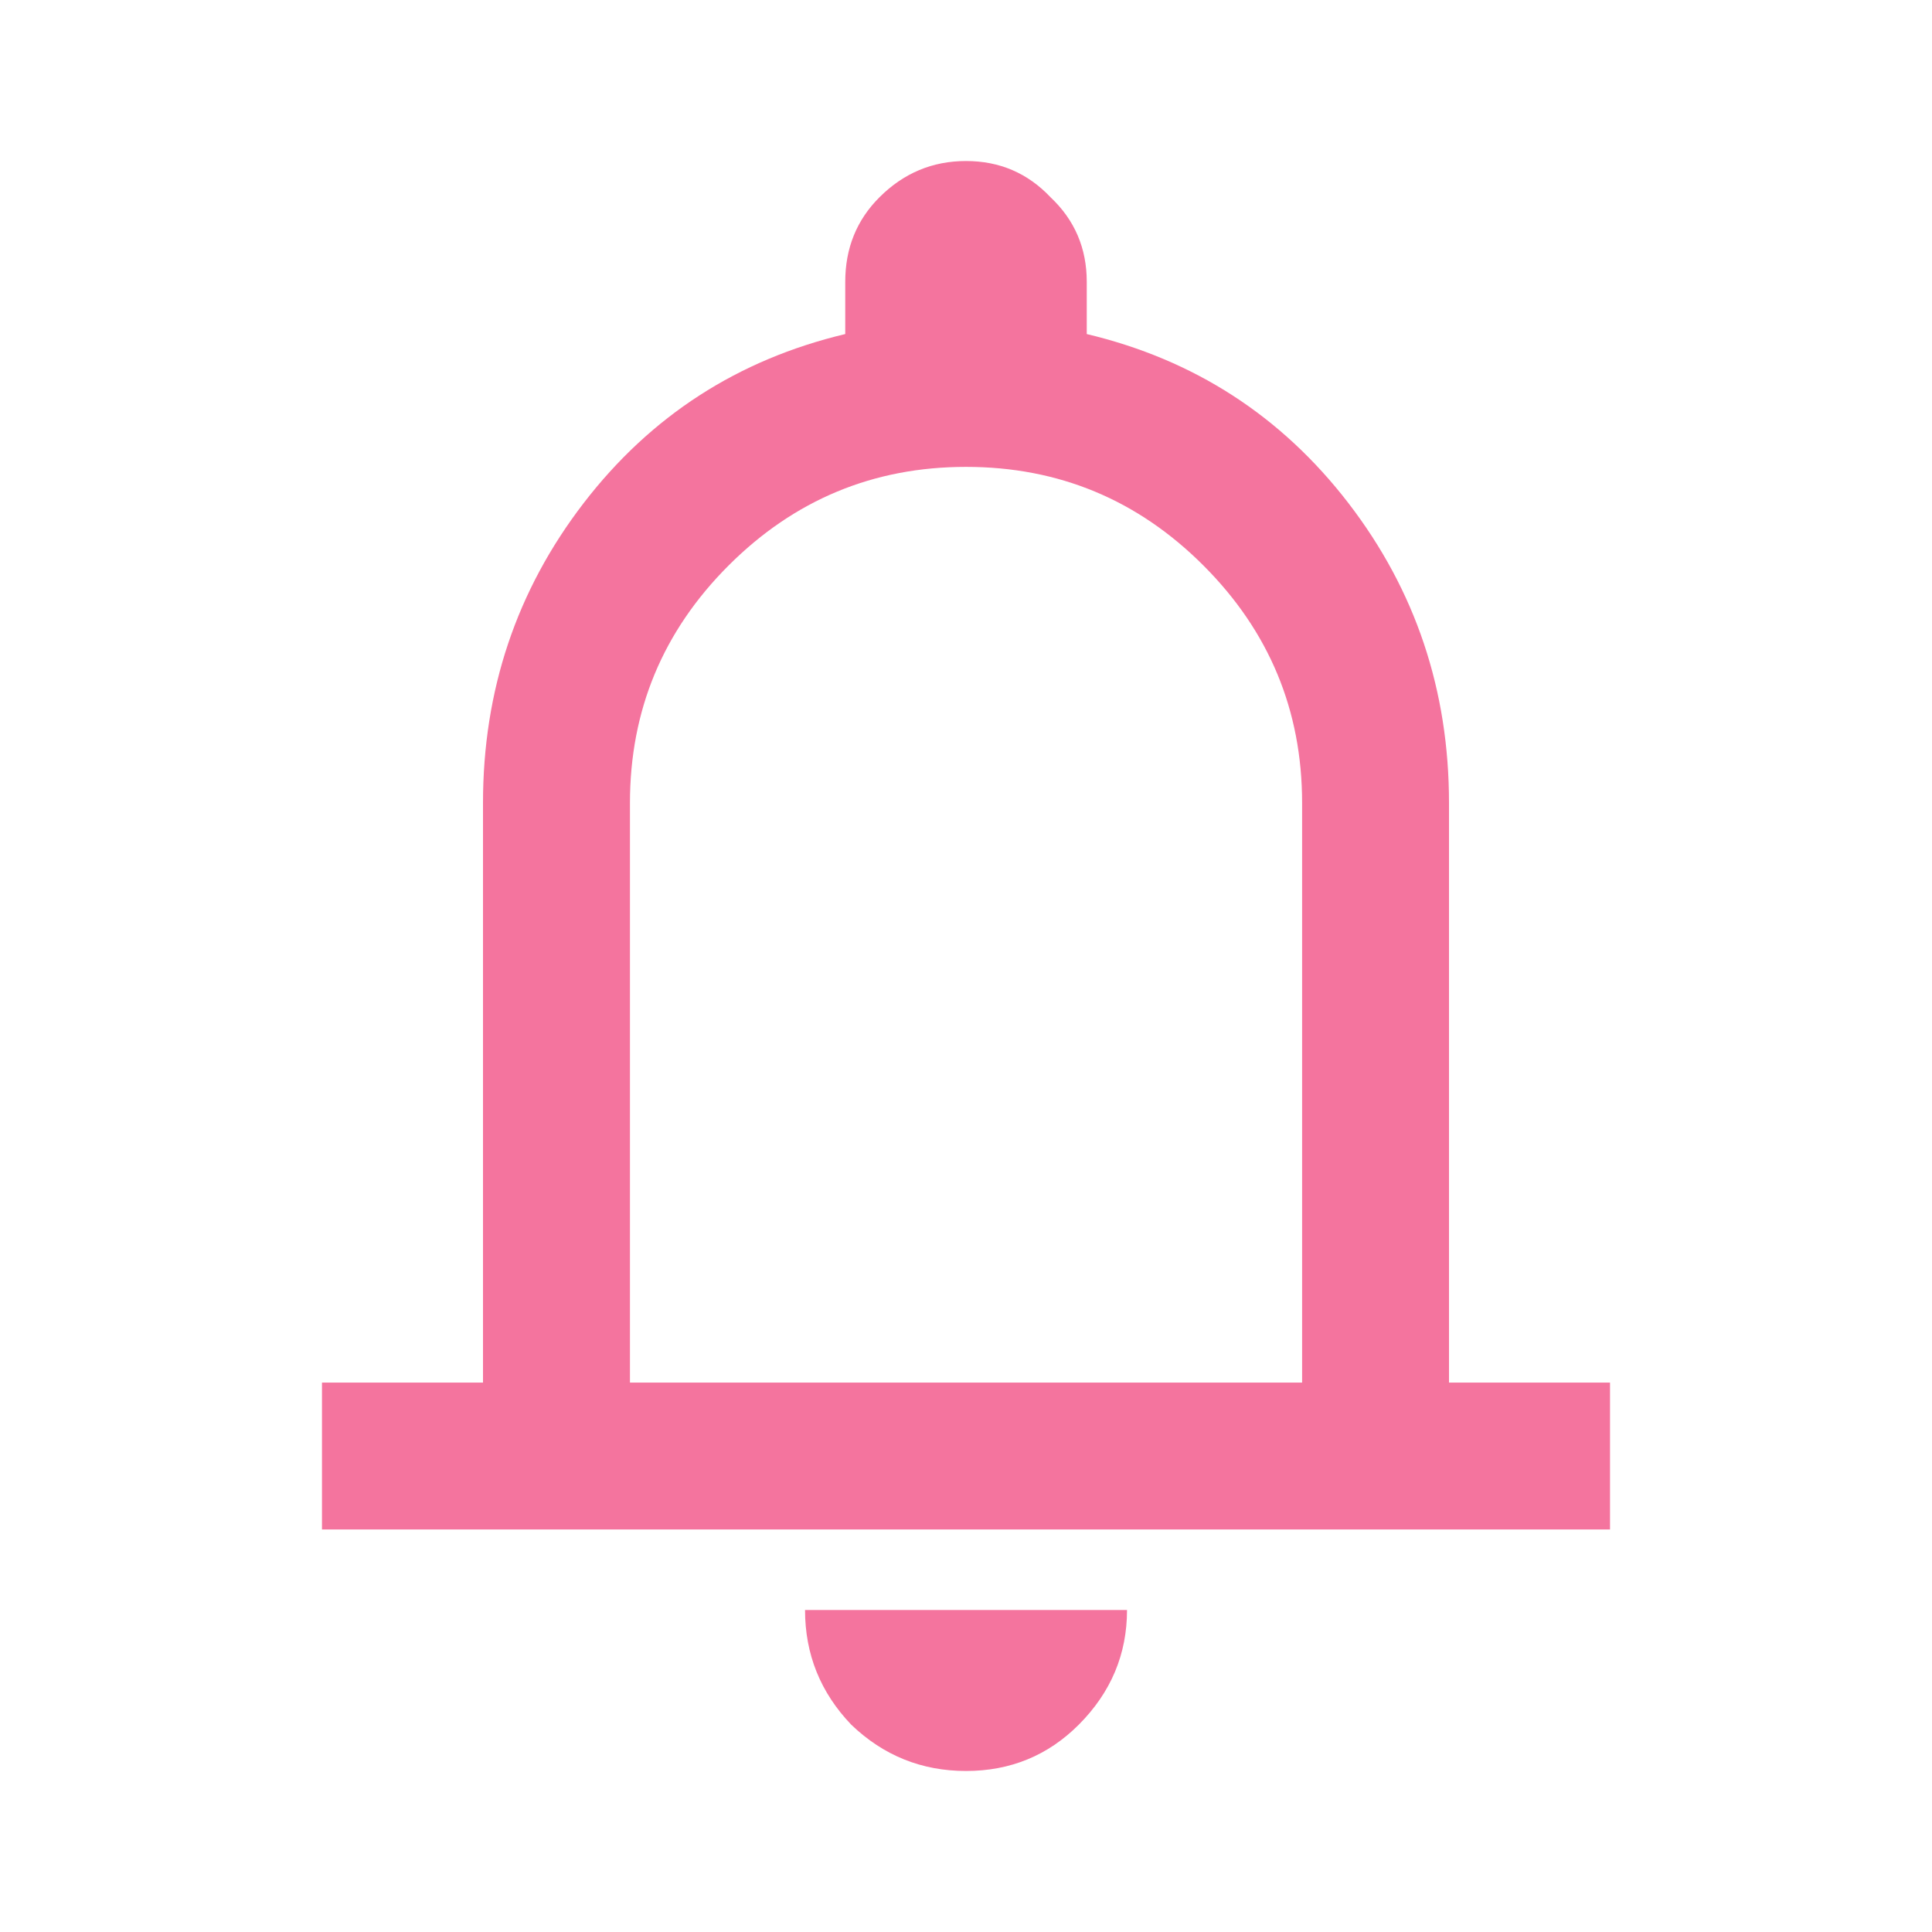 <svg width="32" height="32" viewBox="0 0 32 32" fill="none" xmlns="http://www.w3.org/2000/svg">
<path d="M5.333 25.333V22.9H8V13.3C8 11.433 8.556 9.778 9.667 8.333C10.778 6.889 12.222 5.956 14 5.533V4.667C14 4.111 14.189 3.644 14.567 3.267C14.967 2.867 15.445 2.667 16 2.667C16.556 2.667 17.022 2.867 17.4 3.267C17.8 3.644 18 4.111 18 4.667V5.533C19.778 5.956 21.222 6.889 22.334 8.333C23.445 9.778 24 11.433 24 13.3V22.9H26.667V25.333H5.333ZM16 29.333C15.267 29.333 14.633 29.078 14.1 28.567C13.589 28.033 13.334 27.4 13.334 26.667H18.667C18.667 27.4 18.4 28.033 17.867 28.567C17.356 29.078 16.733 29.333 16 29.333ZM10.434 22.9H21.567V13.3C21.567 11.767 21.022 10.456 19.933 9.367C18.845 8.278 17.534 7.733 16 7.733C14.467 7.733 13.156 8.278 12.067 9.367C10.978 10.456 10.434 11.767 10.434 13.3V22.9Z" fill="#F4749E"/>
</svg>
